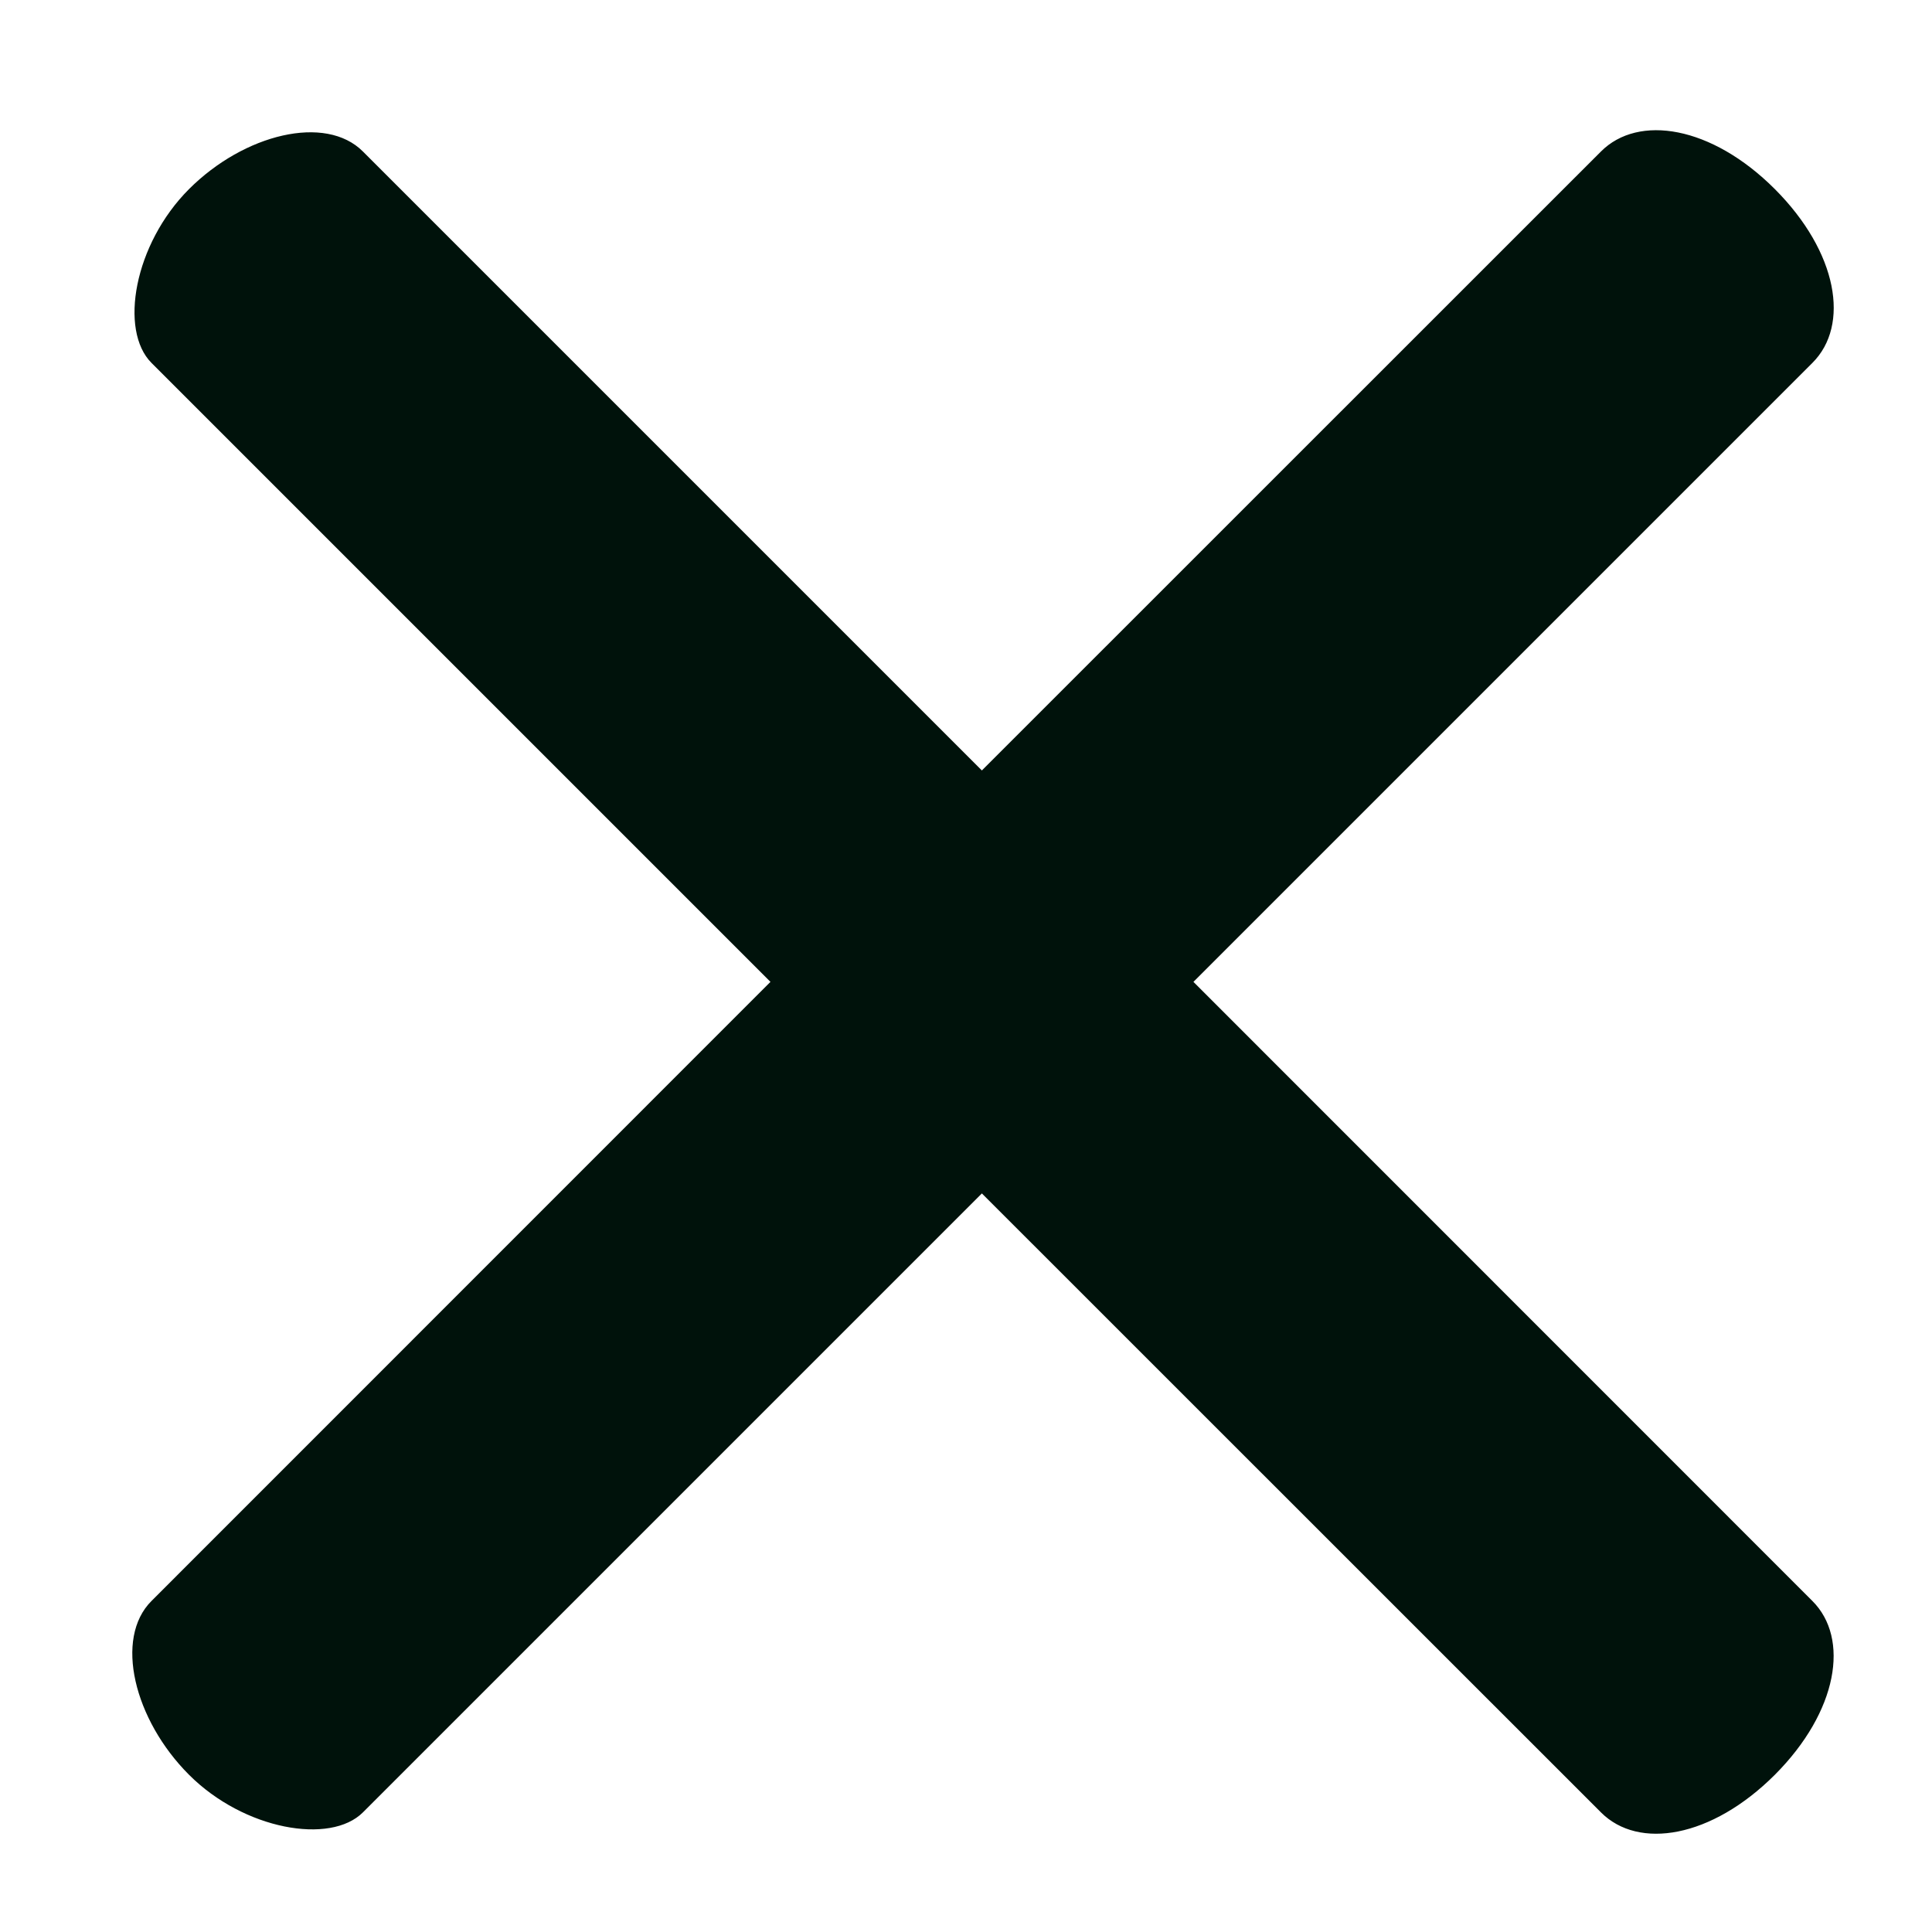 <?xml version="1.0" encoding="UTF-8" standalone="no"?><svg width='14' height='14' viewBox='0 0 14 14' fill='none' xmlns='http://www.w3.org/2000/svg'>
<path fill-rule='evenodd' clip-rule='evenodd' d='M1.37 1.37C0.971 1.769 0.862 2.394 1.098 2.63L5.583 7.115L1.098 11.601C0.826 11.872 0.971 12.462 1.37 12.861C1.769 13.26 2.394 13.369 2.63 13.133L7.115 8.648L11.602 13.134C11.874 13.406 12.402 13.319 12.861 12.861C13.319 12.402 13.405 11.872 13.133 11.601L8.648 7.115L13.134 2.629C13.406 2.357 13.319 1.829 12.861 1.37C12.402 0.911 11.872 0.826 11.601 1.098L7.115 5.583L2.63 1.098C2.359 0.826 1.769 0.971 1.37 1.37Z' fill='#00120B'/>
</svg>
